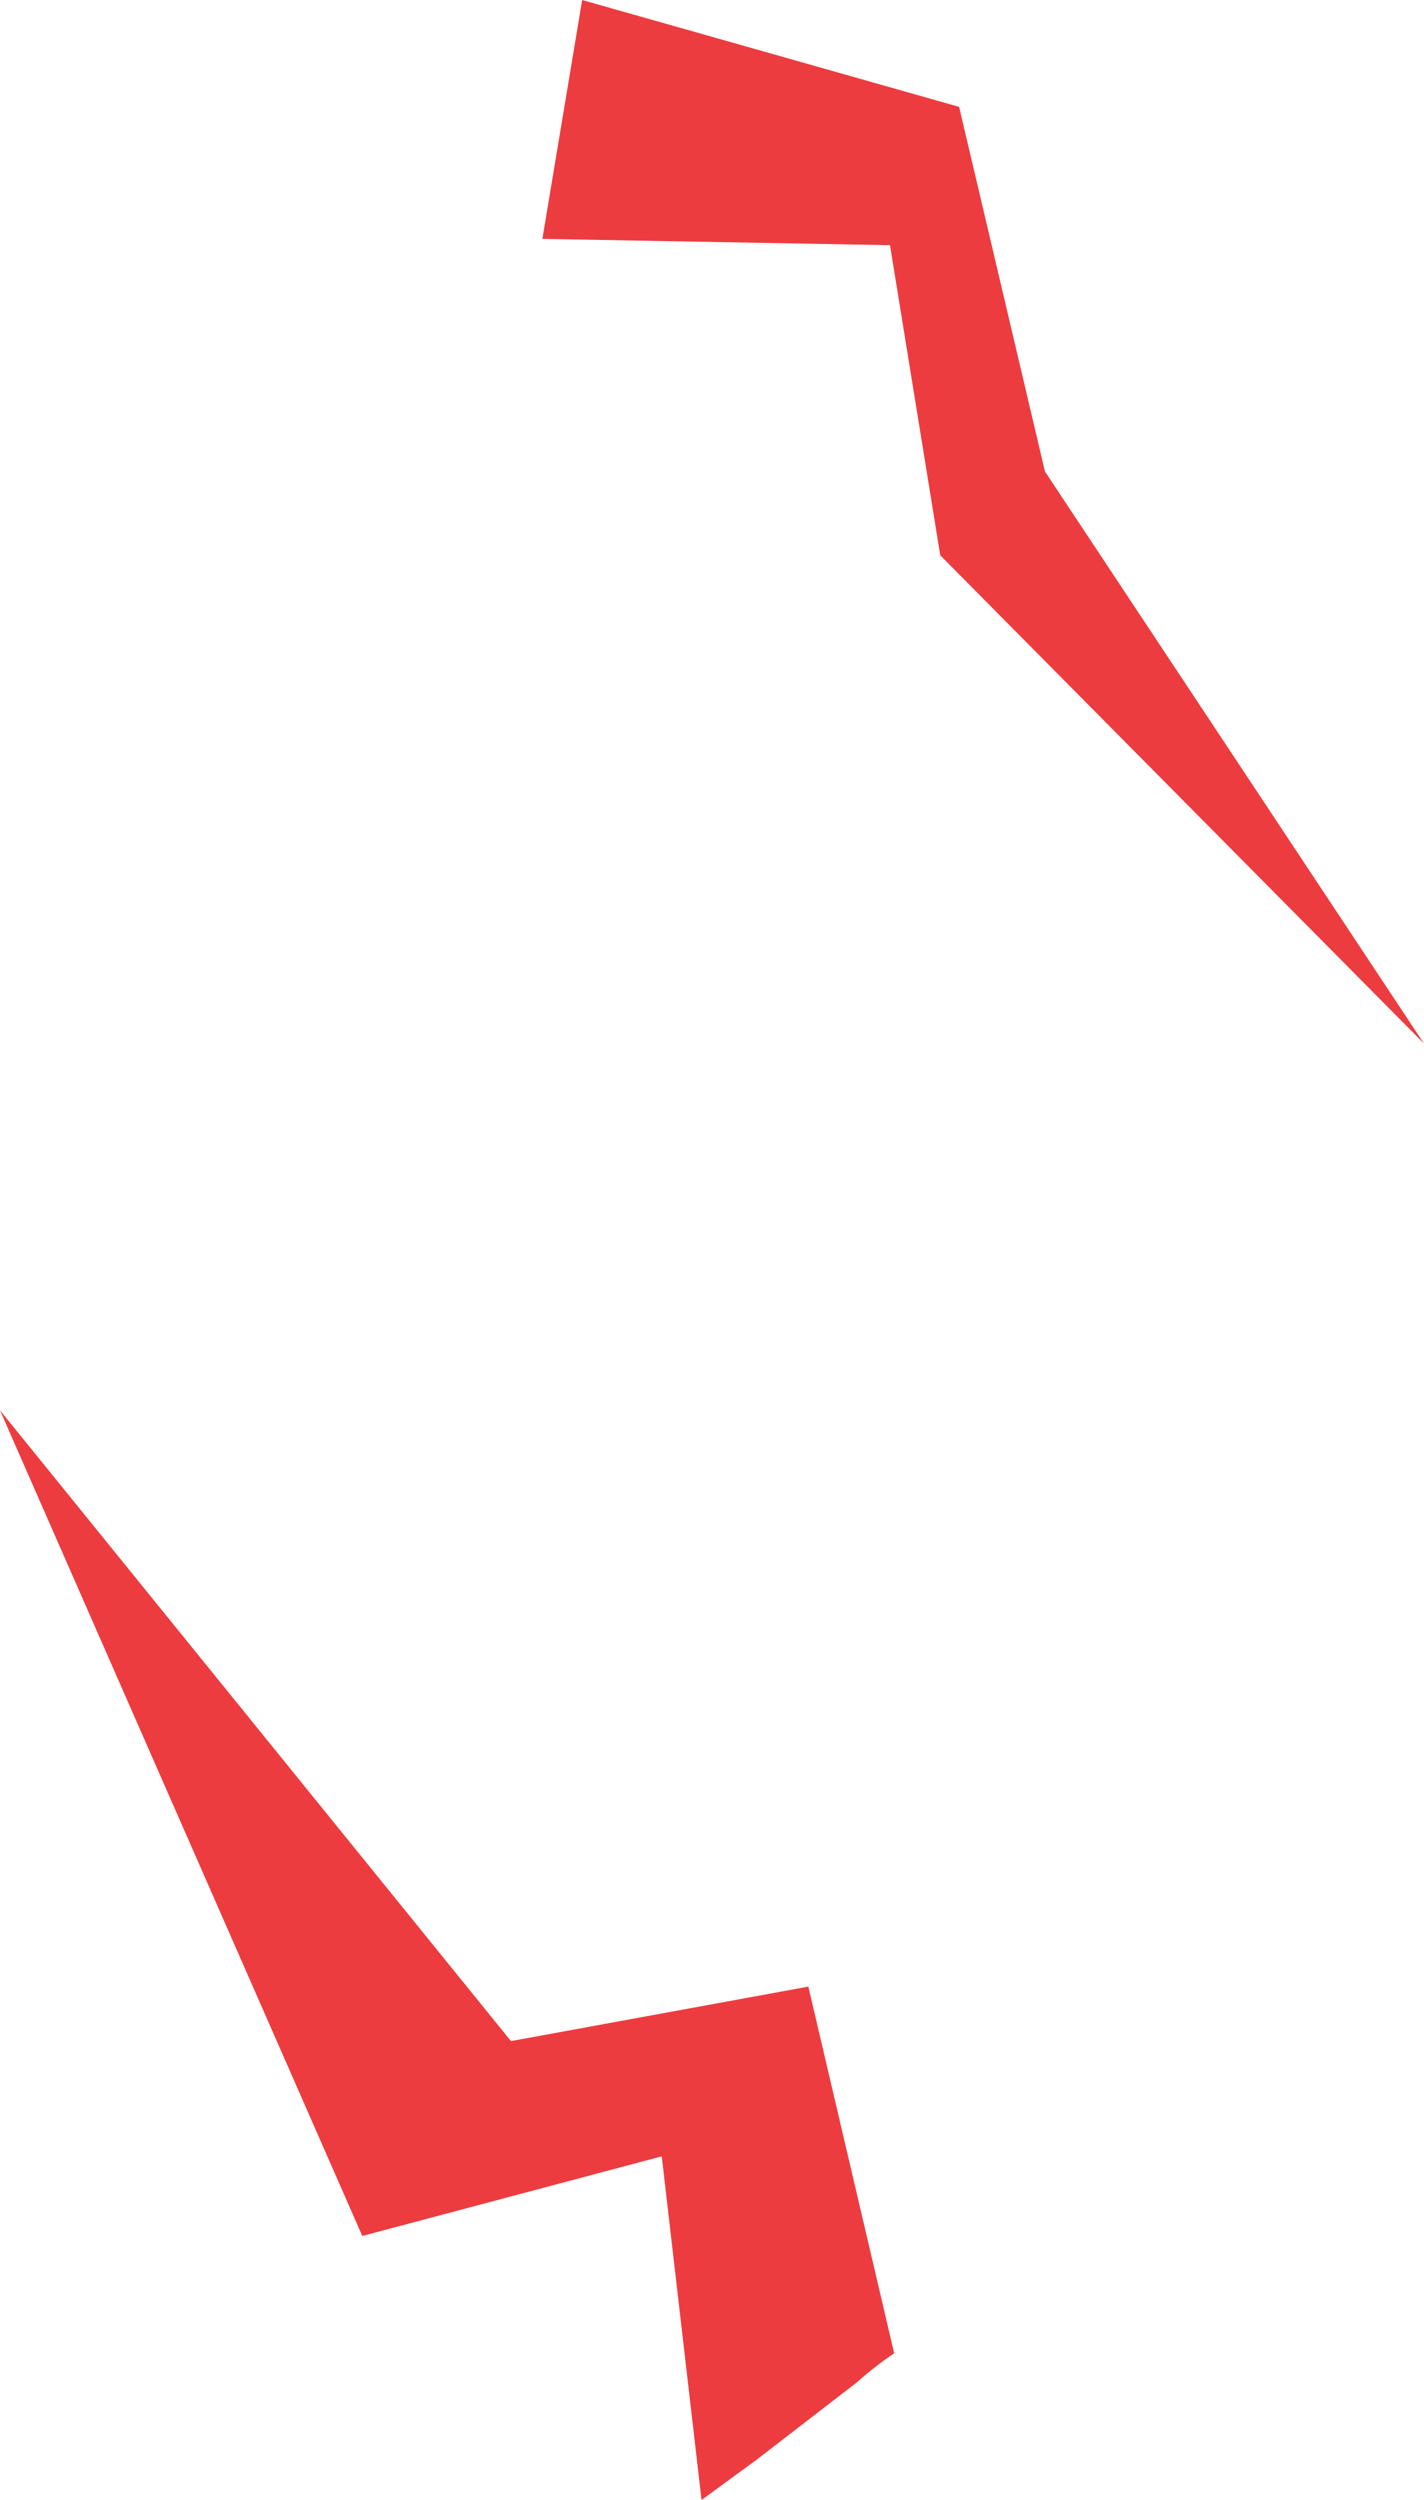 <?xml version="1.0" encoding="UTF-8" standalone="no"?>
<svg xmlns:xlink="http://www.w3.org/1999/xlink" height="59.65px" width="34.0px" xmlns="http://www.w3.org/2000/svg">
  <g transform="matrix(1.0, 0.0, 0.0, 1.0, 17.0, 29.85)">
    <path d="M-3.1 -29.85 L5.9 -27.3 7.95 -18.6 17.0 -4.95 5.45 -16.6 4.25 -24.0 -4.05 -24.15 -3.1 -29.85 M-0.25 29.8 L-1.2 21.6 -8.35 23.5 -17.0 3.8 -4.8 18.85 2.3 17.55 4.35 26.3 Q3.9 26.6 3.45 27.0 L1.05 28.85 -0.25 29.8" fill="#ed3c3f" fill-rule="evenodd" stroke="none"/>
  </g>
</svg>
